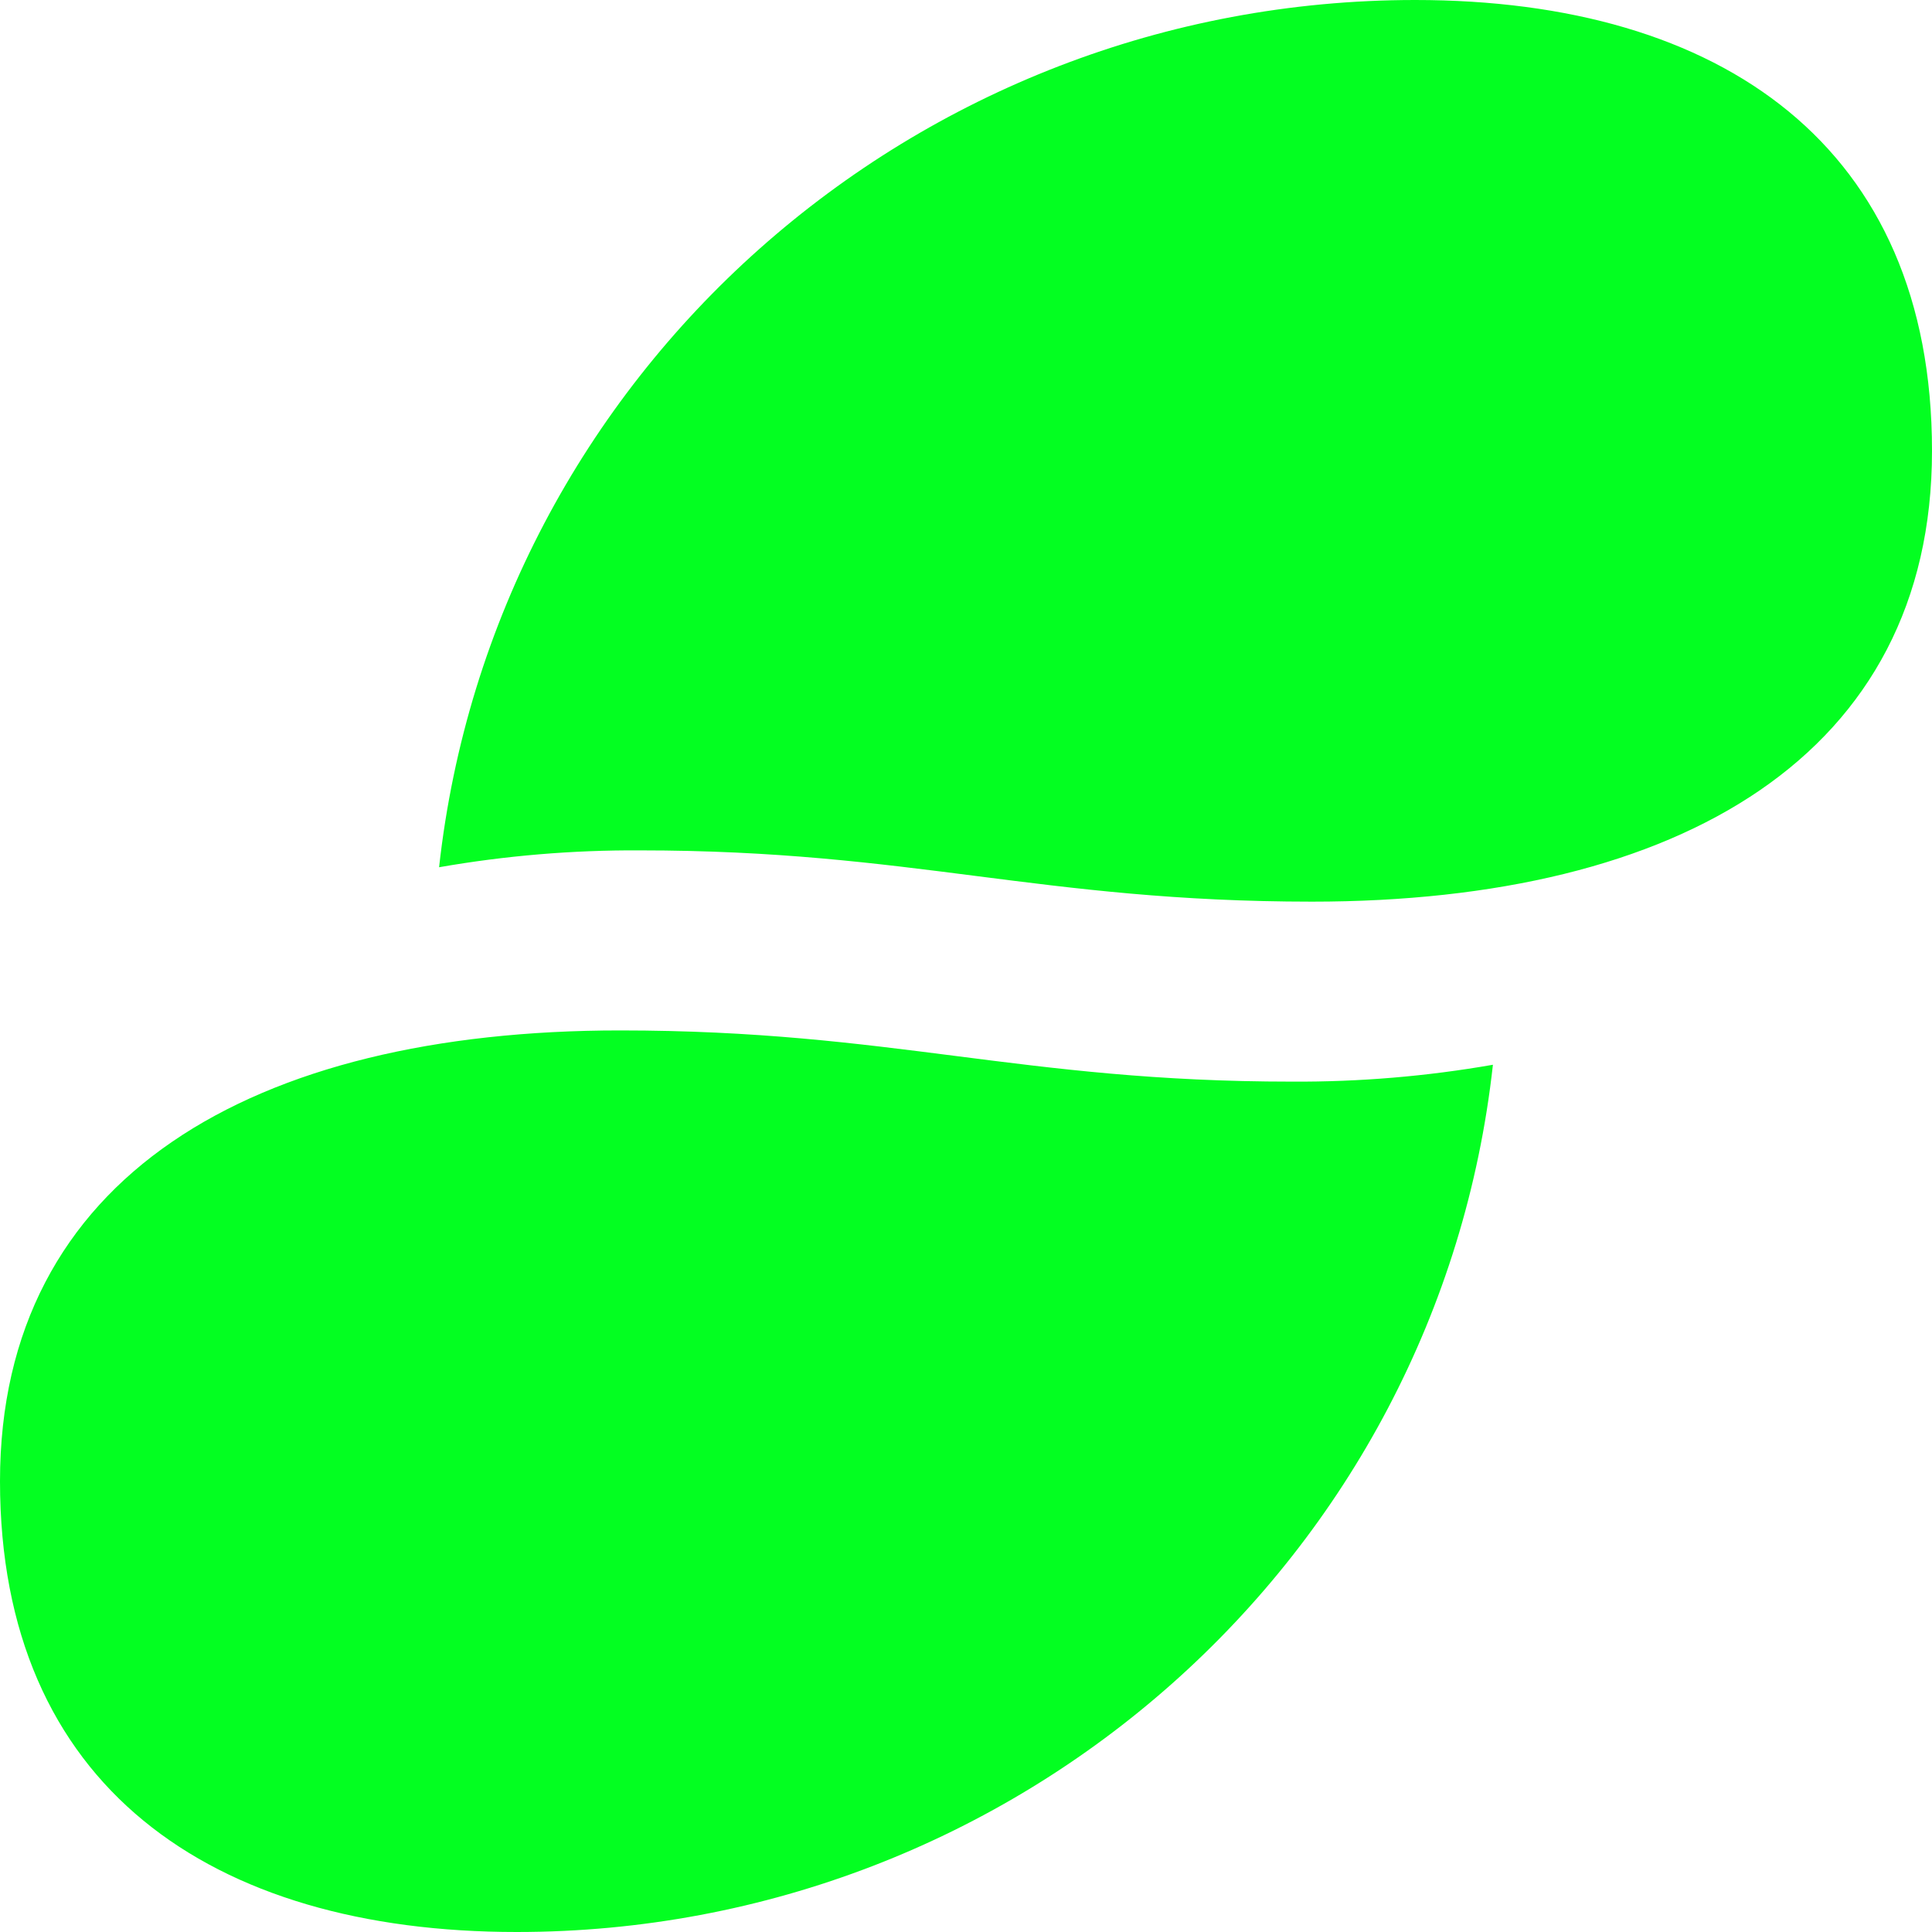 <?xml version="1.0" encoding="UTF-8"?>
<svg width="26px" height="26px" viewBox="0 0 26 26" version="1.1" xmlns="http://www.w3.org/2000/svg" xmlns:xlink="http://www.w3.org/1999/xlink">
    <!-- Generator: sketchtool 47.1 (45422) - http://www.bohemiancoding.com/sketch -->
    <title>73D36969-5F4D-4D07-9608-3B0F11D03850</title>
    <desc>Created with sketchtool.</desc>
    <defs></defs>
    <g id="Layout" stroke="none" stroke-width="1" fill="none" fill-rule="evenodd">
        <g id="1-screen" transform="translate(-473, -1011)" fill="#03ff21">
            <g id="Aquired-for" transform="translate(48, 971)">
                <path d="M433.346,53.867 C428.394,53.867 425,55.842 425,59.933 C425,64.024 427.828,66 431.955,66 C438.696,66 444.357,60.971 445.091,54.329 C444.199,54.485 443.293,54.561 442.387,54.556 C438.731,54.556 437.001,53.867 433.346,53.867 M433.613,51.444 C432.707,51.439 431.801,51.515 430.909,51.671 C431.644,45.029 437.305,40 444.045,40 C448.172,40 451,41.976 451,46.067 C451,50.158 447.606,52.134 442.654,52.134 C438.999,52.133 437.269,51.444 433.613,51.444" id="Fill-1"></path>
            </g>
        </g>
    </g>
</svg>